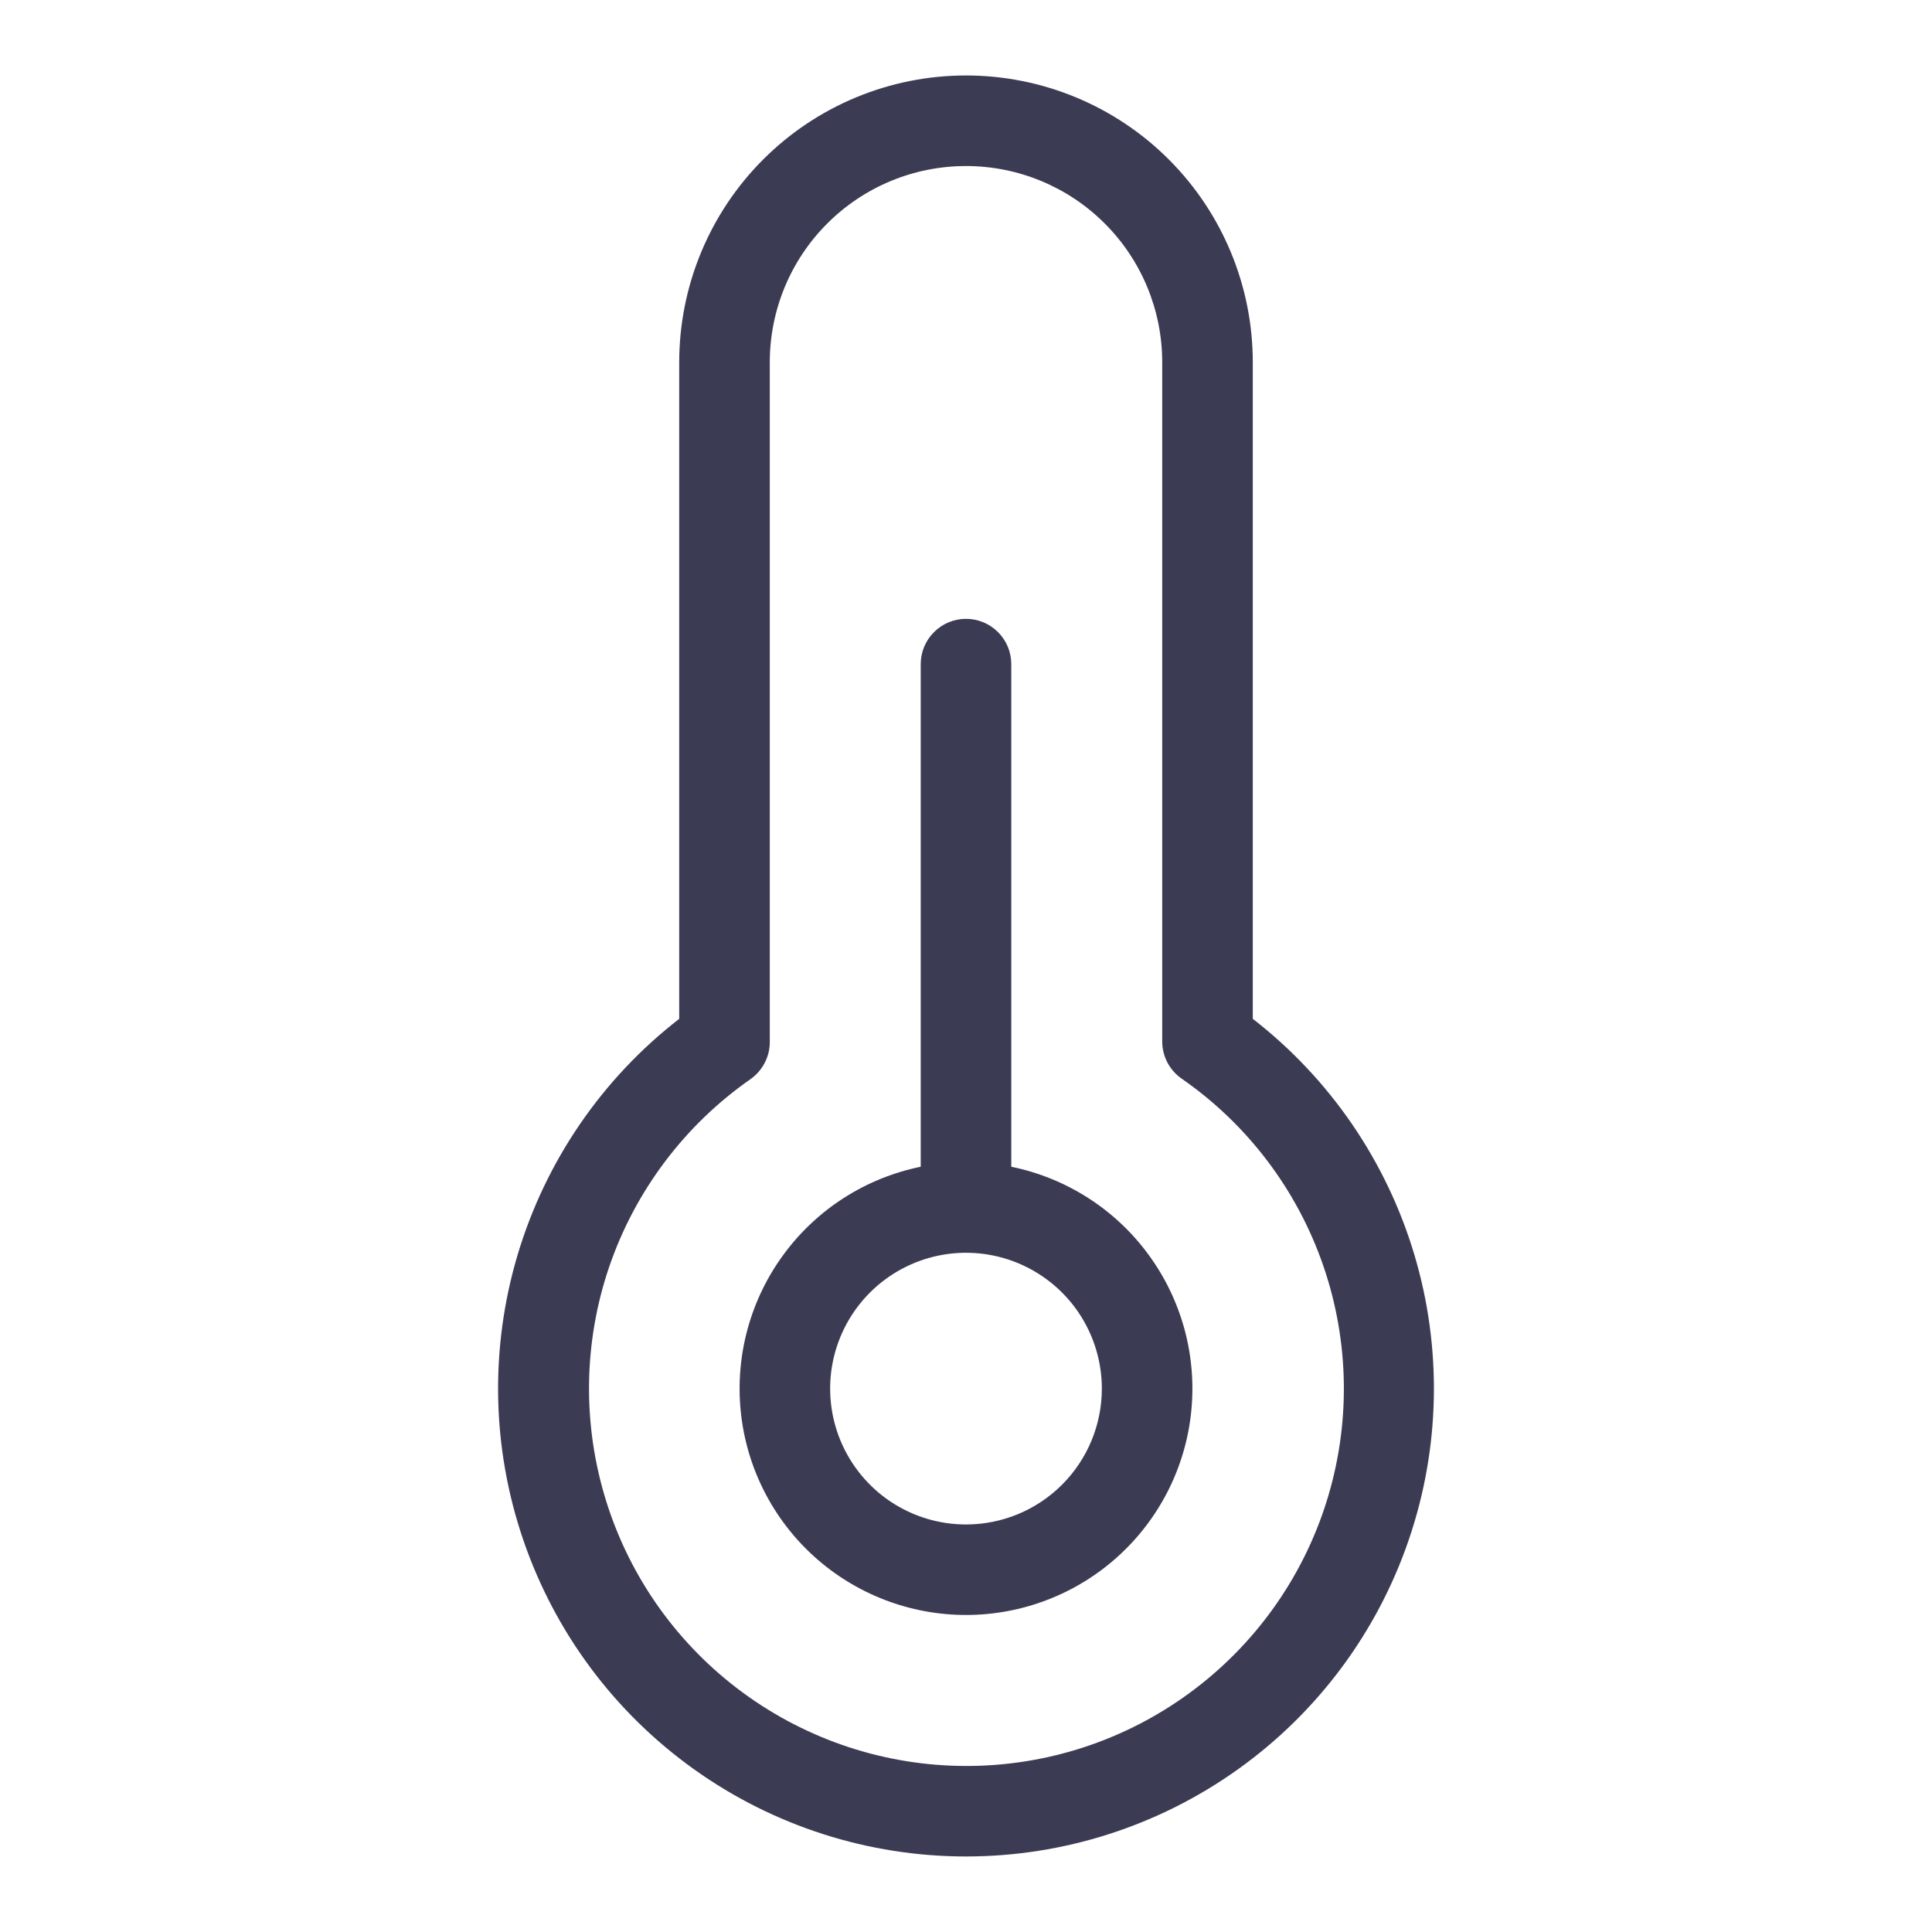 <svg width="24" height="24" viewBox="0 0 32 32" fill="none" xmlns="http://www.w3.org/2000/svg">
<path d="M16.75 19.325V11C16.75 10.801 16.671 10.61 16.53 10.47C16.39 10.329 16.199 10.25 16 10.25C15.801 10.25 15.61 10.329 15.47 10.47C15.329 10.61 15.25 10.801 15.25 11V19.325C14.339 19.511 13.53 20.028 12.98 20.777C12.429 21.525 12.176 22.451 12.269 23.376C12.362 24.301 12.796 25.158 13.485 25.781C14.175 26.404 15.071 26.749 16 26.749C16.929 26.749 17.826 26.404 18.515 25.781C19.204 25.158 19.638 24.301 19.731 23.376C19.824 22.451 19.571 21.525 19.02 20.777C18.47 20.028 17.66 19.511 16.75 19.325ZM16 25.25C15.555 25.25 15.12 25.118 14.75 24.871C14.38 24.624 14.092 24.272 13.921 23.861C13.751 23.45 13.706 22.997 13.793 22.561C13.88 22.125 14.094 21.724 14.409 21.409C14.724 21.094 15.125 20.88 15.561 20.793C15.998 20.706 16.45 20.751 16.861 20.921C17.272 21.092 17.624 21.38 17.871 21.75C18.118 22.12 18.25 22.555 18.25 23C18.25 23.597 18.013 24.169 17.591 24.591C17.169 25.013 16.597 25.25 16 25.25ZM20.75 16.875V6C20.75 4.74 20.25 3.532 19.359 2.641C18.468 1.75 17.26 1.25 16 1.25C14.74 1.25 13.532 1.75 12.641 2.641C11.75 3.532 11.25 4.74 11.25 6V16.875C9.973 17.865 9.038 19.23 8.575 20.778C8.112 22.326 8.144 23.98 8.668 25.509C9.191 27.038 10.179 28.365 11.494 29.304C12.809 30.244 14.384 30.749 16 30.749C17.616 30.749 19.191 30.244 20.506 29.304C21.821 28.365 22.809 27.038 23.332 25.509C23.856 23.98 23.888 22.326 23.425 20.778C22.962 19.23 22.027 17.865 20.75 16.875ZM16 29.25C14.671 29.249 13.376 28.823 12.305 28.036C11.233 27.249 10.441 26.141 10.043 24.872C9.645 23.604 9.661 22.241 10.09 20.983C10.52 19.725 11.339 18.636 12.429 17.875C12.529 17.805 12.611 17.711 12.667 17.602C12.723 17.494 12.752 17.372 12.75 17.25V6C12.75 5.138 13.092 4.311 13.702 3.702C14.311 3.092 15.138 2.75 16 2.75C16.862 2.75 17.689 3.092 18.298 3.702C18.908 4.311 19.25 5.138 19.25 6V17.25C19.25 17.371 19.279 17.49 19.335 17.597C19.391 17.704 19.472 17.796 19.571 17.865C20.666 18.624 21.489 19.714 21.921 20.974C22.353 22.234 22.371 23.599 21.972 24.871C21.573 26.142 20.779 27.252 19.704 28.04C18.63 28.828 17.332 29.252 16 29.25Z" fill="#3B3B54"/>
</svg>
